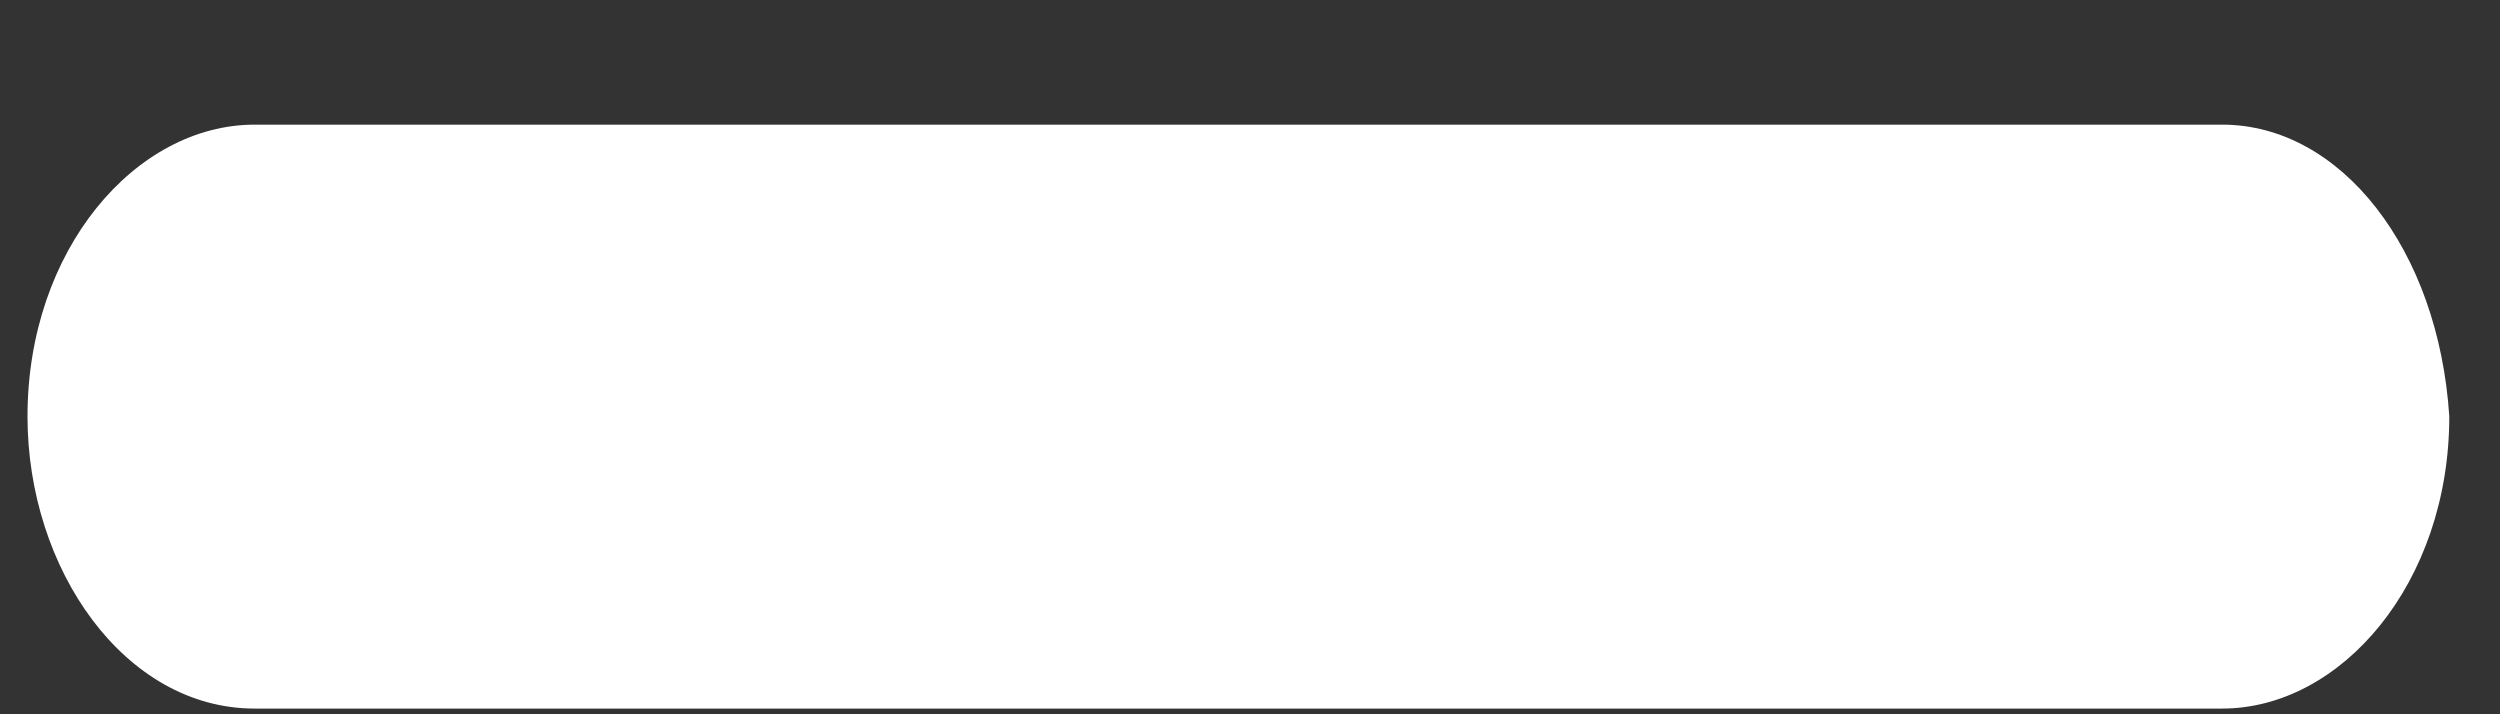 ﻿<?xml version="1.0" encoding="utf-8"?>
<svg version="1.1" xmlns:xlink="http://www.w3.org/1999/xlink" width="7px" height="2px" xmlns="http://www.w3.org/2000/svg">
  <rect width="100%" height="100%" fill="#333333" stroke="none"/>
  <g transform="matrix(1 0 0 1 -39 -42 )">
    <path d="M 6.858 1.166  C 6.828 0.699  6.555 0.349  6.222 0.349  L 0.713 0.349  C 0.38 0.349  0.077 0.699  0.077 1.166  C 0.077 1.594  0.349 1.984  0.713 1.984  L 6.222 1.984  C 6.555 1.984  6.858 1.633  6.858 1.166  Z " fill-rule="nonzero" fill="#ffffff" stroke="none" transform="matrix(1 0 0 1 39 42 )" />
  </g>
</svg>